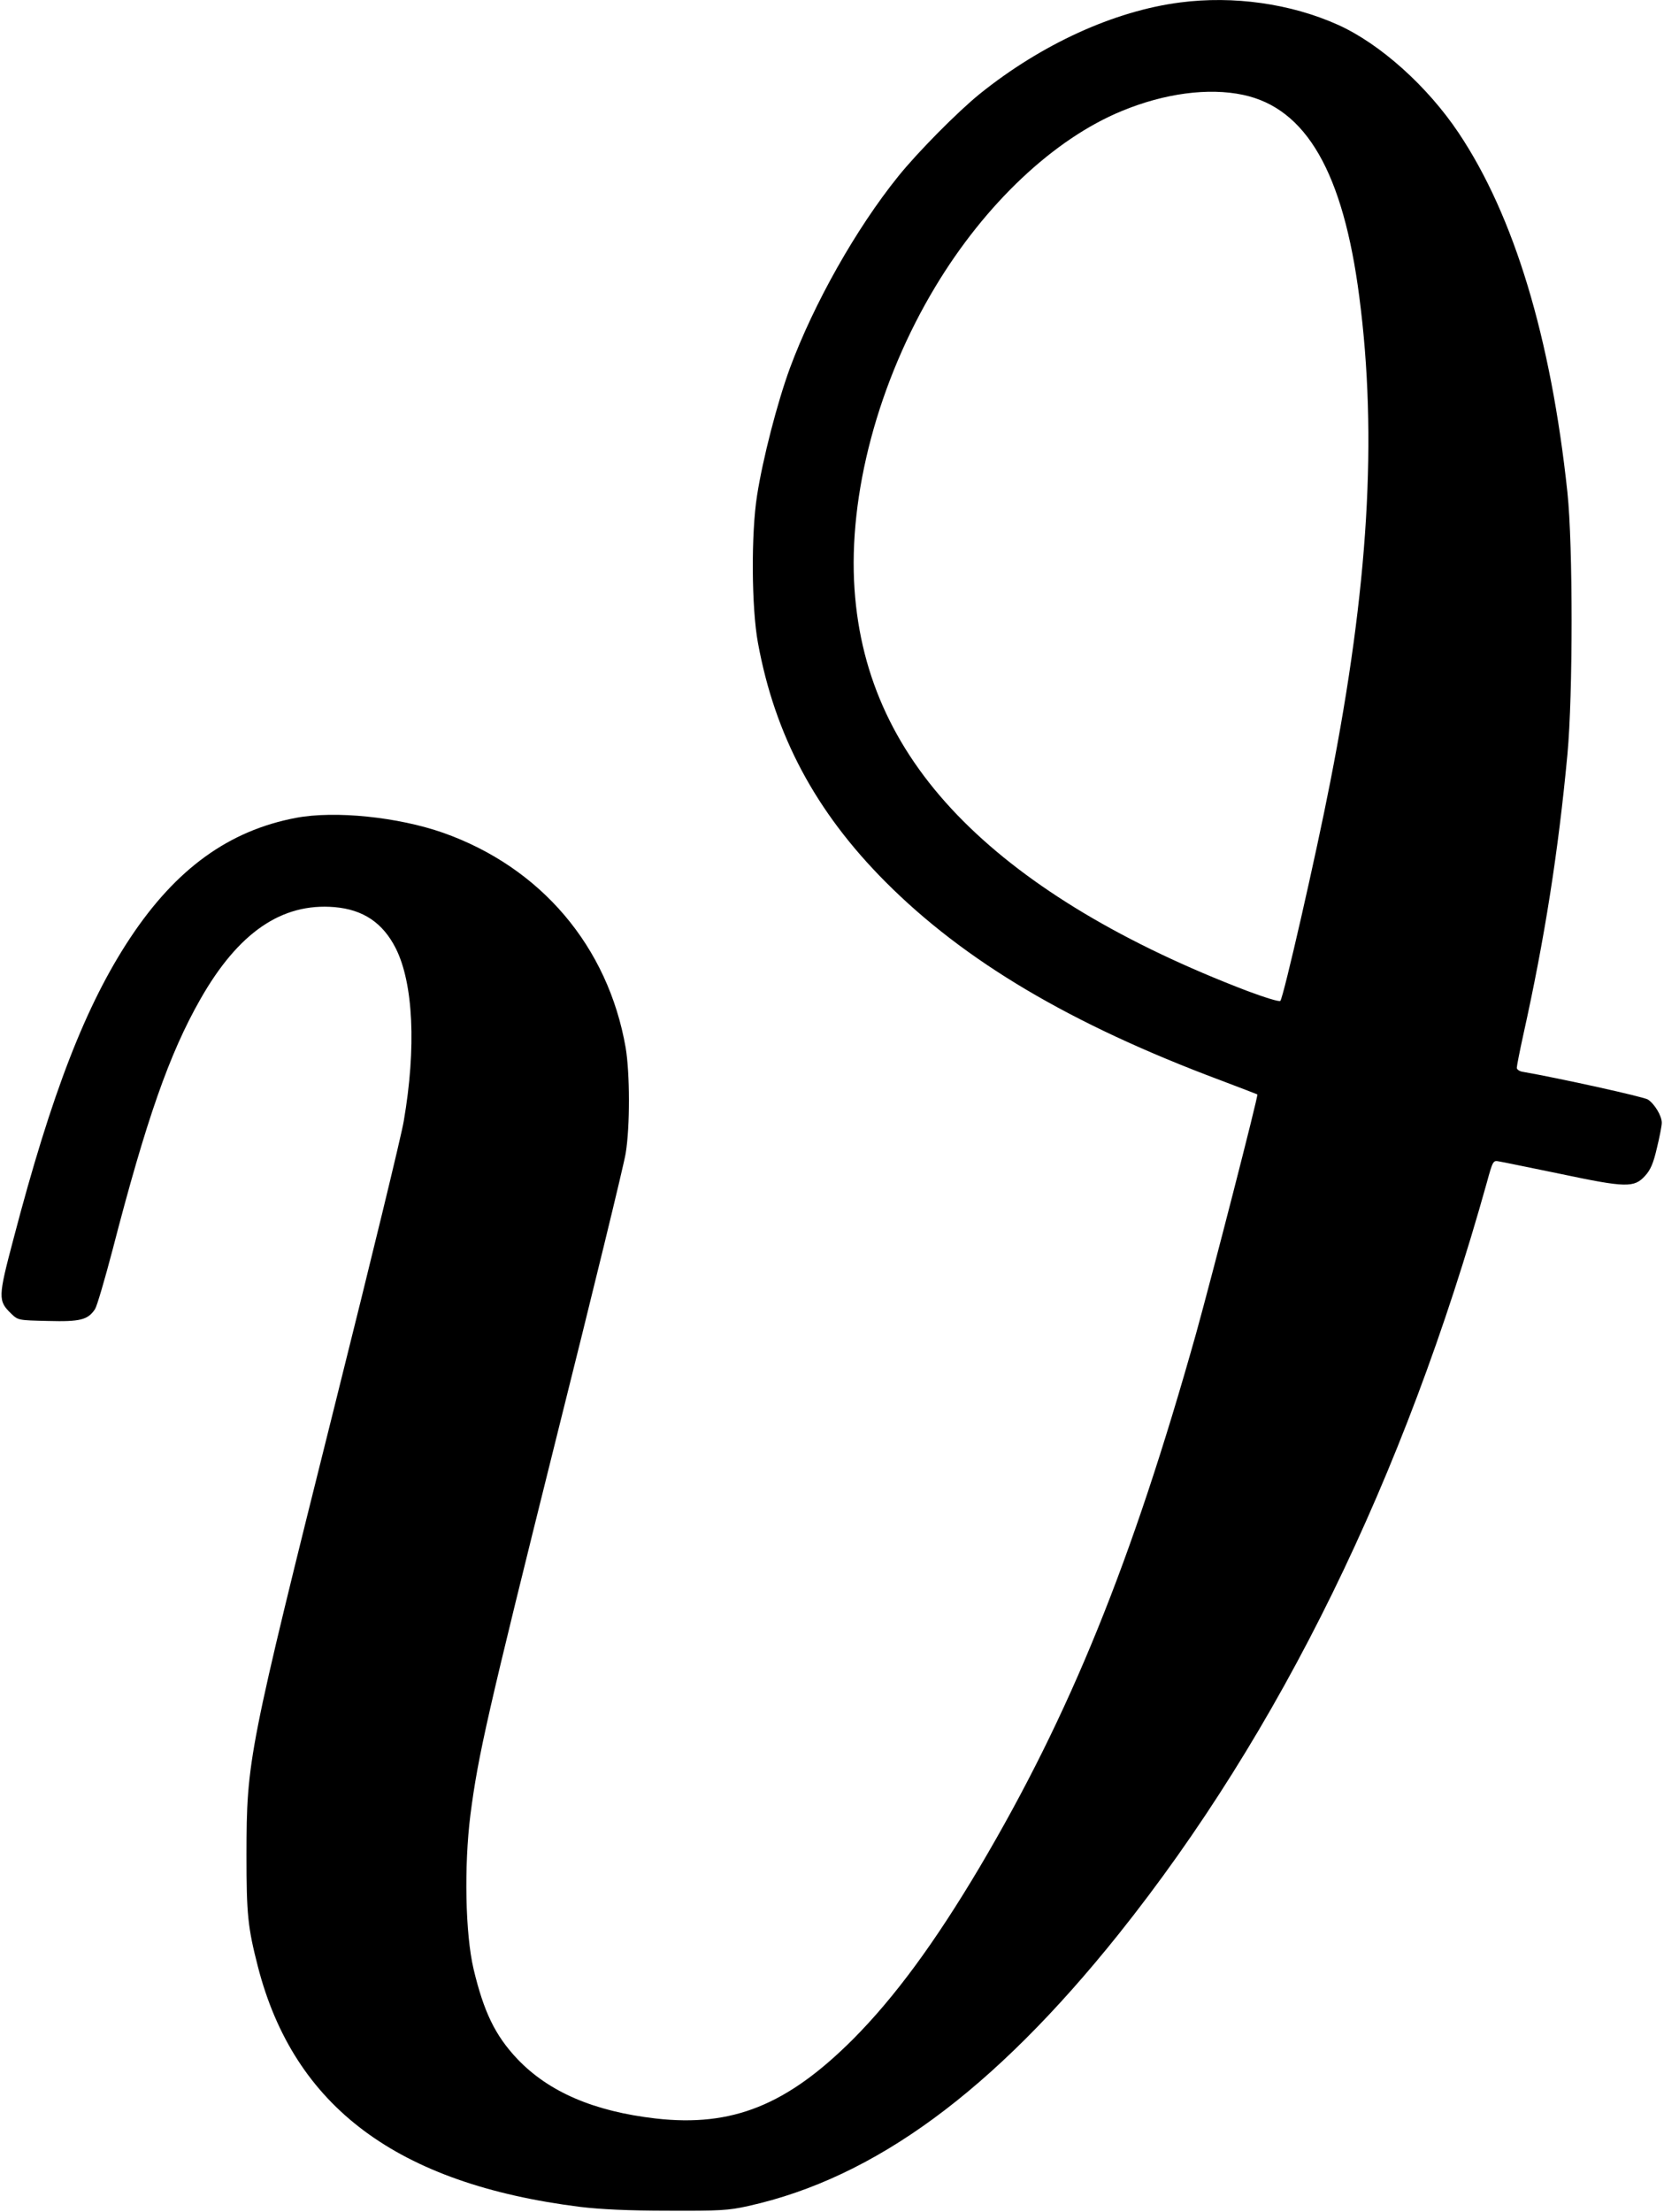 <?xml version="1.0" standalone="no"?>
<!DOCTYPE svg PUBLIC "-//W3C//DTD SVG 20010904//EN"
 "http://www.w3.org/TR/2001/REC-SVG-20010904/DTD/svg10.dtd">
<svg version="1.0" xmlns="http://www.w3.org/2000/svg"
 width="746pt" height="991pt" viewBox="0 0 746 991"
 preserveAspectRatio="xMidYMid meet">
<g transform="translate(0,991) scale(0.1,-0.1)"
fill="#000000" stroke="none">
<path d="M5291 9899 c-296 -38 -622 -187 -899 -410 -100 -81 -279 -262 -365
-369 -189 -234 -379 -571 -486 -860 -57 -156 -121 -404 -147 -570 -27 -170
-25 -504 4 -660 76 -415 258 -756 572 -1071 354 -355 829 -637 1500 -888 90
-34 165 -63 167 -64 5 -5 -206 -824 -275 -1072 -288 -1024 -564 -1704 -970
-2390 -202 -340 -382 -584 -567 -770 -296 -296 -542 -395 -885 -356 -278 32
-480 119 -621 267 -99 105 -150 210 -196 403 -37 158 -43 460 -14 691 35 270
76 449 385 1688 163 650 303 1224 311 1275 20 121 19 359 0 473 -79 454 -380
808 -818 963 -203 71 -485 100 -660 67 -301 -57 -537 -228 -742 -536 -200
-301 -353 -695 -525 -1352 -69 -260 -69 -276 -10 -333 31 -30 32 -30 165 -33
145 -4 179 5 211 53 9 14 44 134 79 267 151 583 254 877 393 1121 170 299 365
433 602 413 128 -11 216 -70 274 -184 79 -156 93 -445 36 -775 -10 -62 -147
-625 -304 -1252 -396 -1584 -400 -1607 -401 -2035 0 -268 6 -324 51 -500 162
-629 625 -974 1445 -1077 92 -11 216 -17 394 -17 233 -1 270 1 360 21 567 126
1098 516 1660 1218 724 906 1281 2043 1651 3368 26 95 28 99 53 94 14 -2 139
-28 276 -56 294 -62 331 -63 380 -9 24 26 37 55 53 124 12 49 22 100 22 114 0
31 -32 84 -62 104 -18 12 -399 96 -560 124 -16 2 -28 11 -28 18 0 8 13 74 29
147 96 432 157 820 198 1257 25 268 25 938 0 1174 -74 694 -239 1239 -488
1611 -140 209 -352 399 -541 484 -212 95 -468 131 -707 100z m282 -414 c283
-60 449 -348 521 -905 82 -628 41 -1301 -130 -2172 -64 -329 -210 -967 -224
-982 -5 -5 -69 15 -147 44 -550 210 -979 466 -1274 761 -301 301 -461 643
-488 1039 -29 423 106 930 362 1355 223 371 532 663 837 788 191 79 388 105
543 72z"/>
</g>
</svg>
